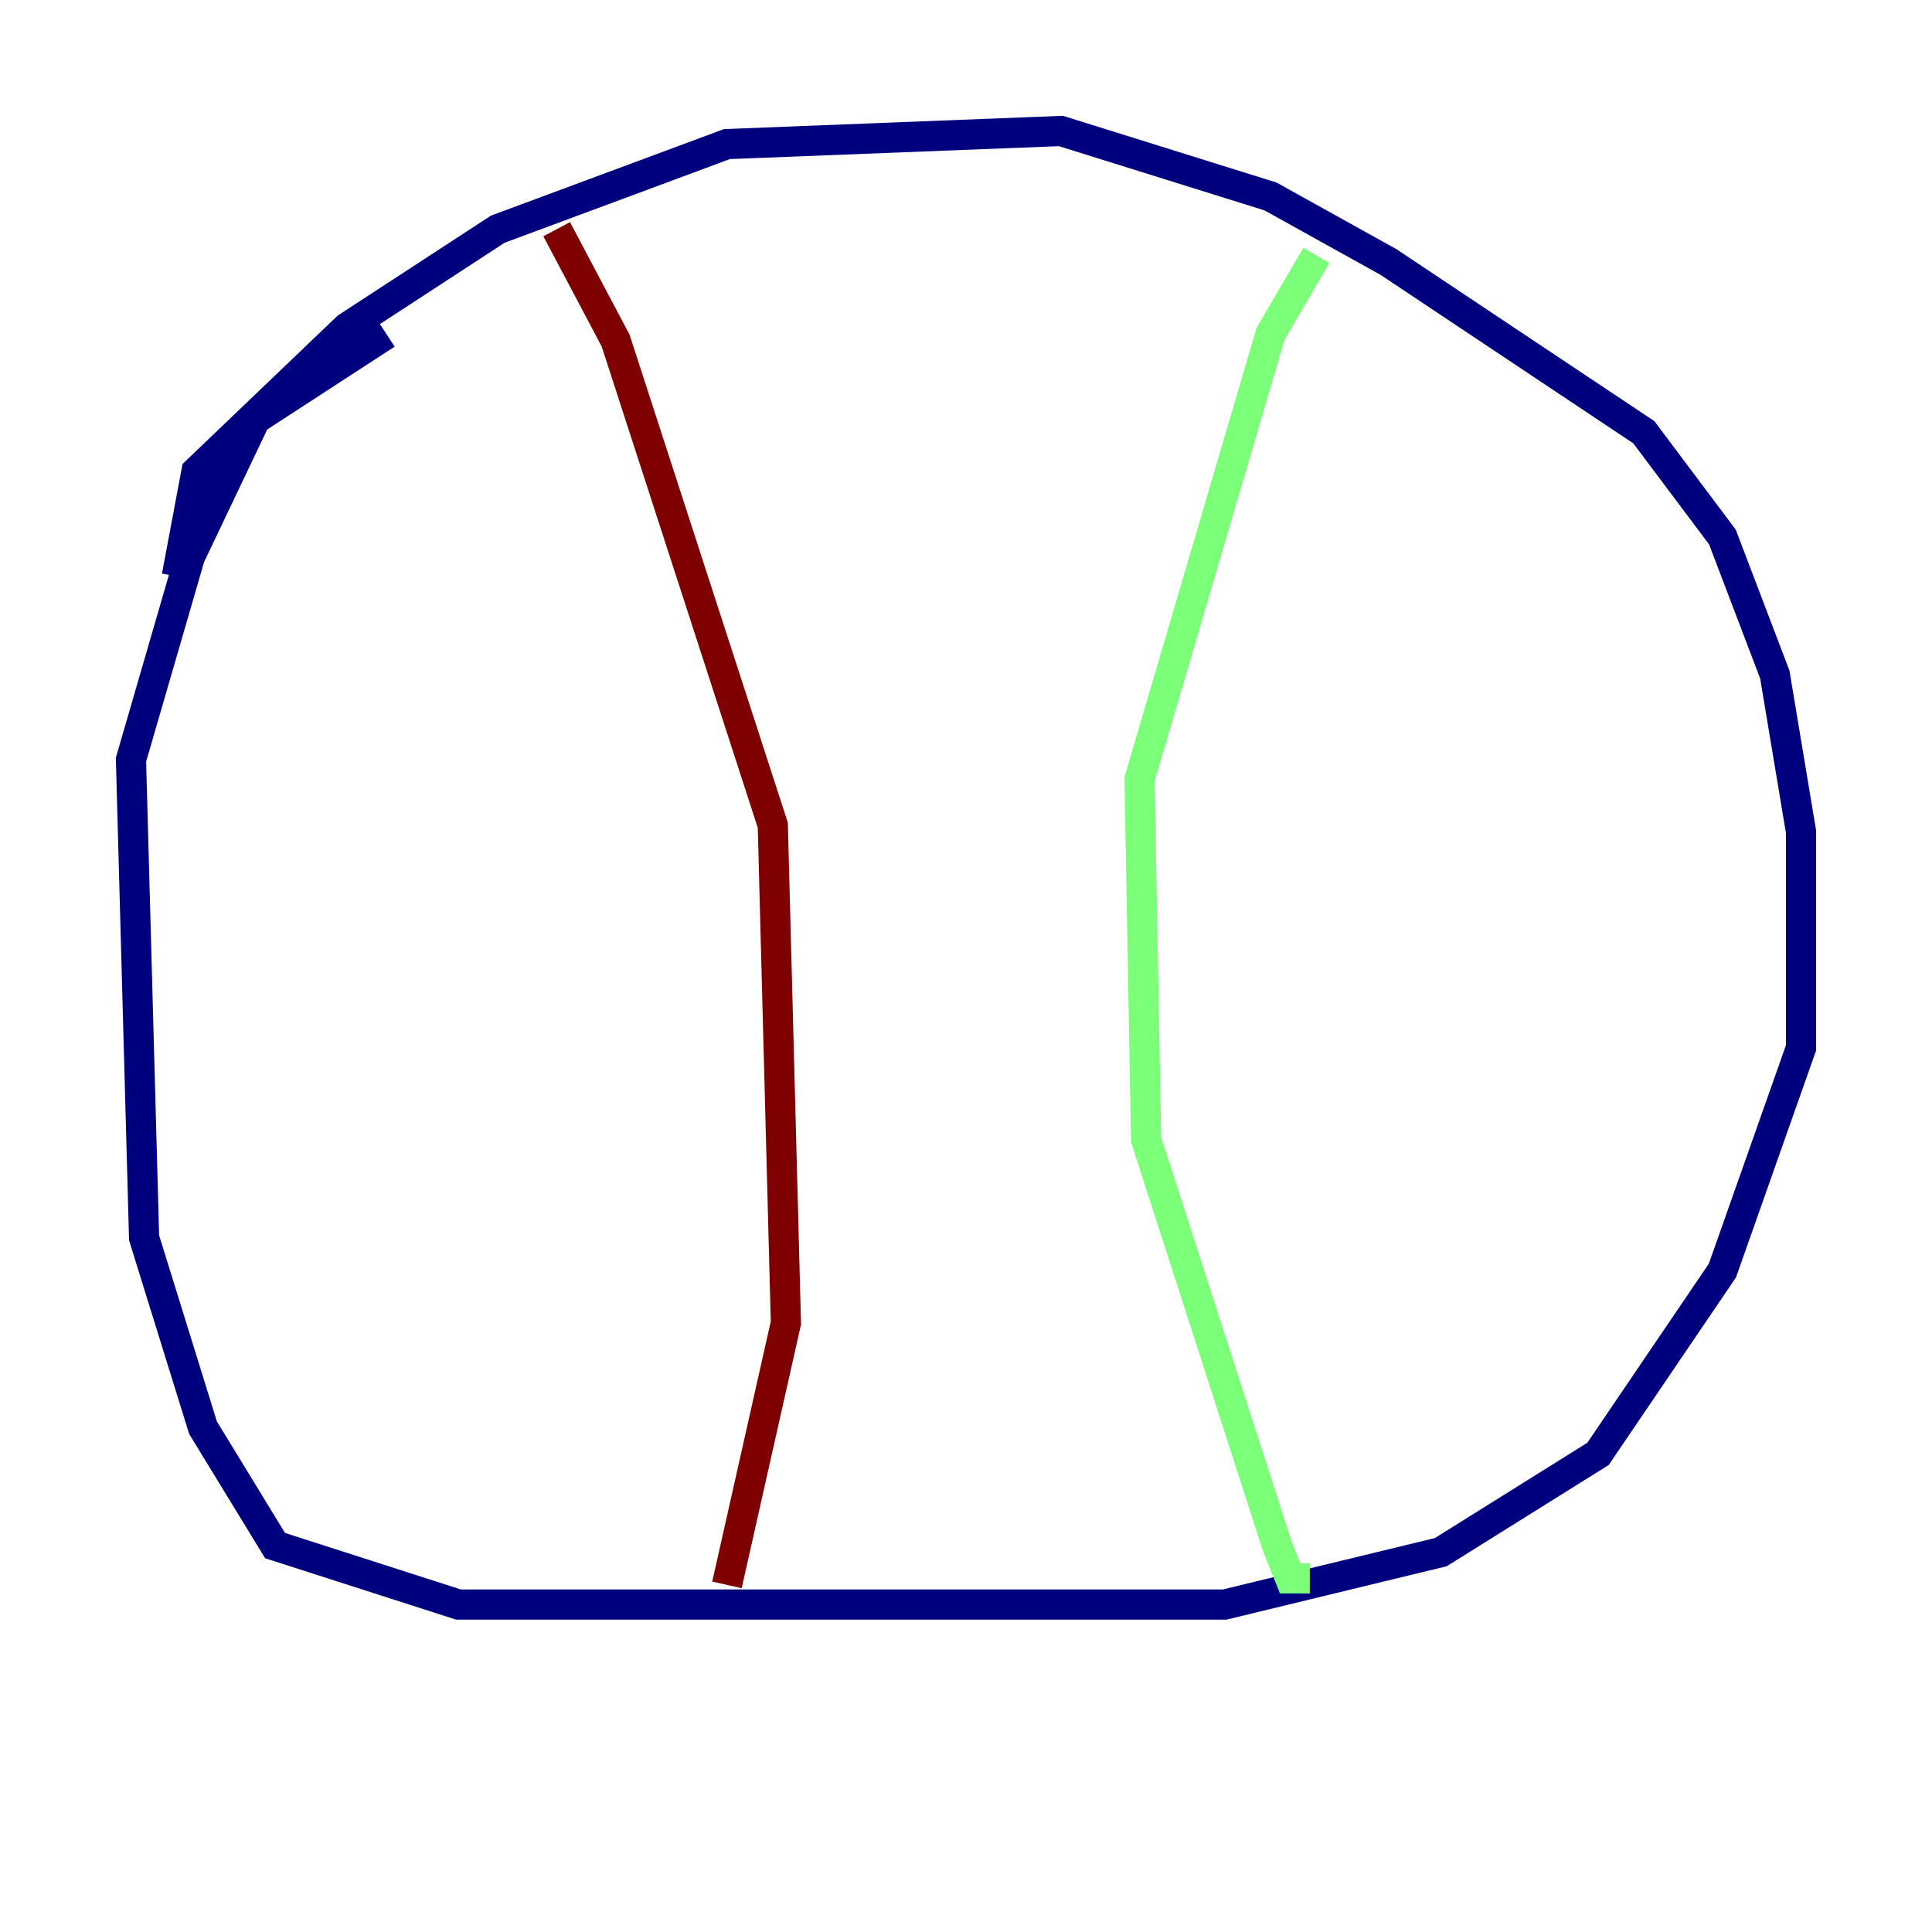 <?xml version="1.0" encoding="utf-8" ?>
<svg baseProfile="tiny" height="128" version="1.2" viewBox="0,0,128,128" width="128" xmlns="http://www.w3.org/2000/svg" xmlns:ev="http://www.w3.org/2001/xml-events" xmlns:xlink="http://www.w3.org/1999/xlink"><defs /><polyline fill="none" points="11.715,38.183 13.017,31.241 22.997,21.695 32.976,15.186 48.163,9.546 70.291,8.678 84.176,13.017 91.986,17.356 108.909,28.637 114.115,35.58 117.586,44.691 119.322,55.105 119.322,69.424 114.115,84.176 105.871,96.325 95.458,102.834 81.139,106.305 30.373,106.305 18.224,102.4 13.451,94.59 9.546,82.007 8.678,50.332 12.583,36.881 16.922,27.77 25.6,22.129" stroke="#00007f" stroke-width="2" /><polyline fill="none" points="87.214,16.922 84.176,22.129 75.498,51.634 75.932,75.498 84.61,102.4 85.478,104.57 86.78,104.57" stroke="#7cff79" stroke-width="2" /><polyline fill="none" points="36.881,15.186 40.786,22.563 51.2,54.671 52.068,87.647 48.163,105.003" stroke="#7f0000" stroke-width="2" /></svg>